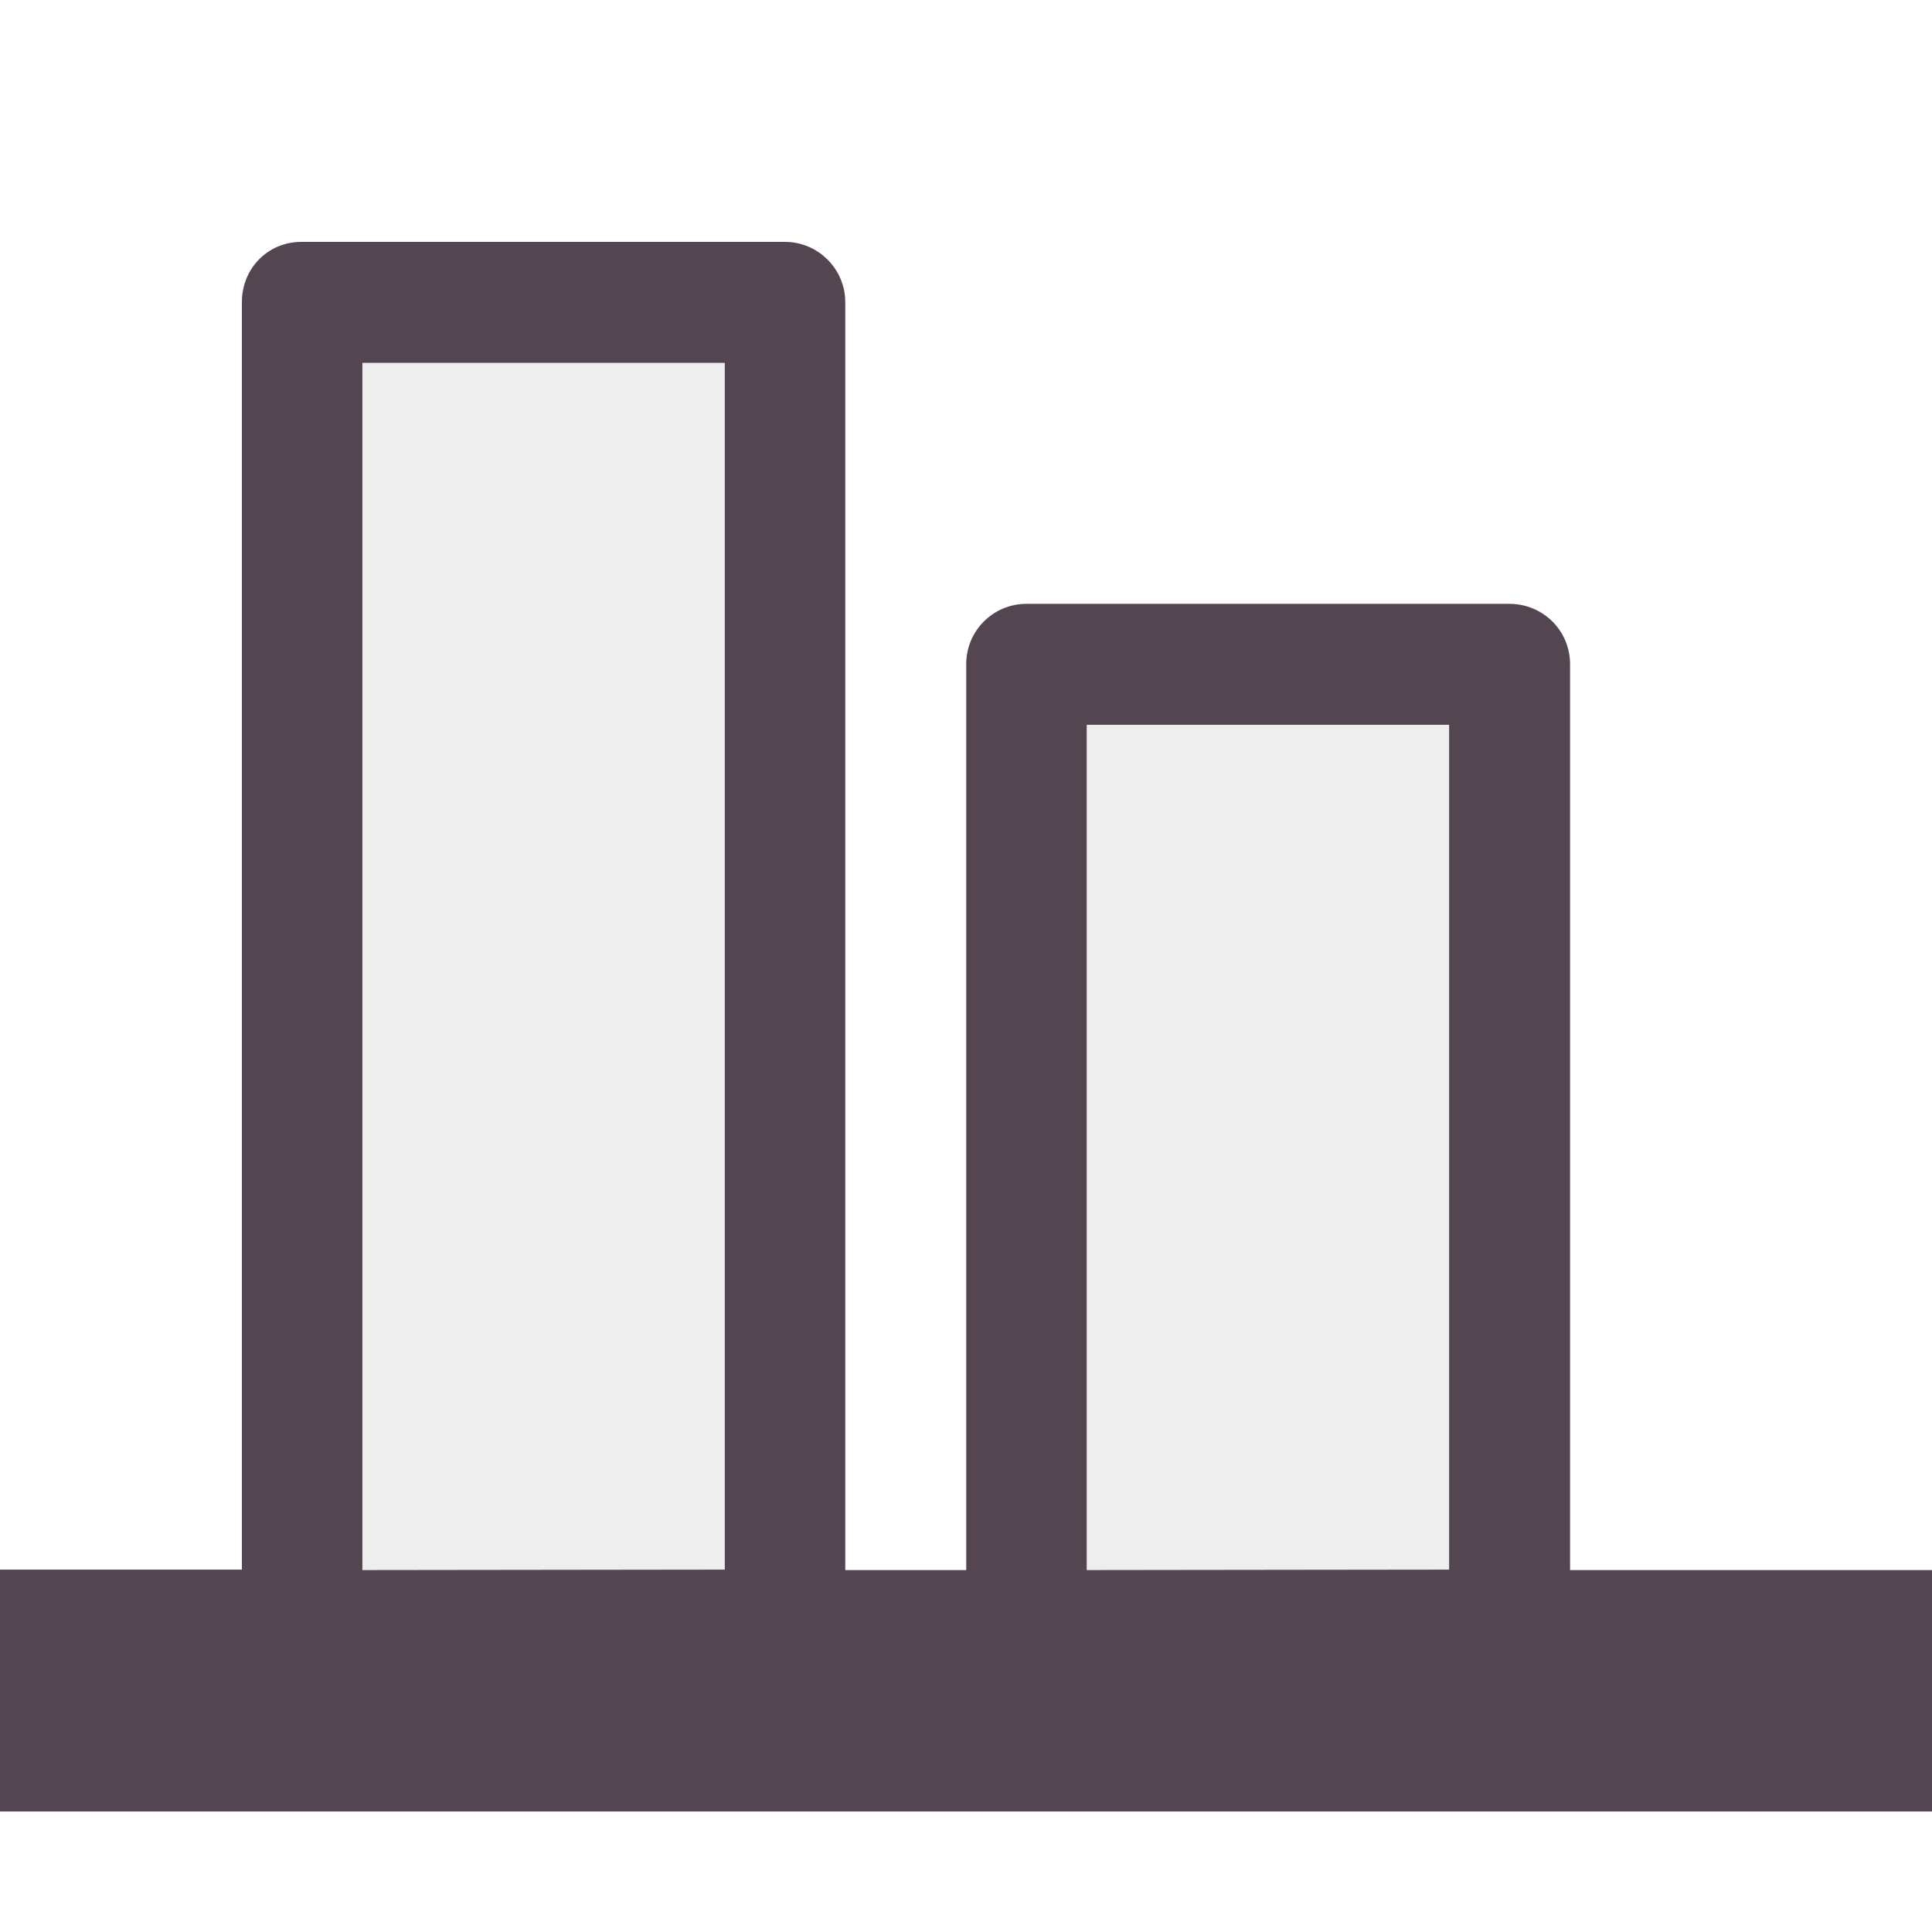 <svg xmlns="http://www.w3.org/2000/svg" width="16" height="16" viewBox="0 0 4.233 4.233"><g fill="#534650"><path style="marker:none" d="M4.233 3.969H0v-.53h.53V.662C.53.588.587.53.66.53H1.72c.073 0 .132.06.132.132V3.44h.265V1.455c0-.073.059-.132.132-.132h1.058c.074 0 .133.059.133.132V3.44h.793zm-1.058-.53V1.588h-.794V3.44zm-1.587 0V.795H.794V3.44z"/><path d="M3.175 3.704h-.794V1.587h.794zm-1.587 0H.794V.794h.794z" opacity=".1" fill-opacity=".931"/></g></svg>